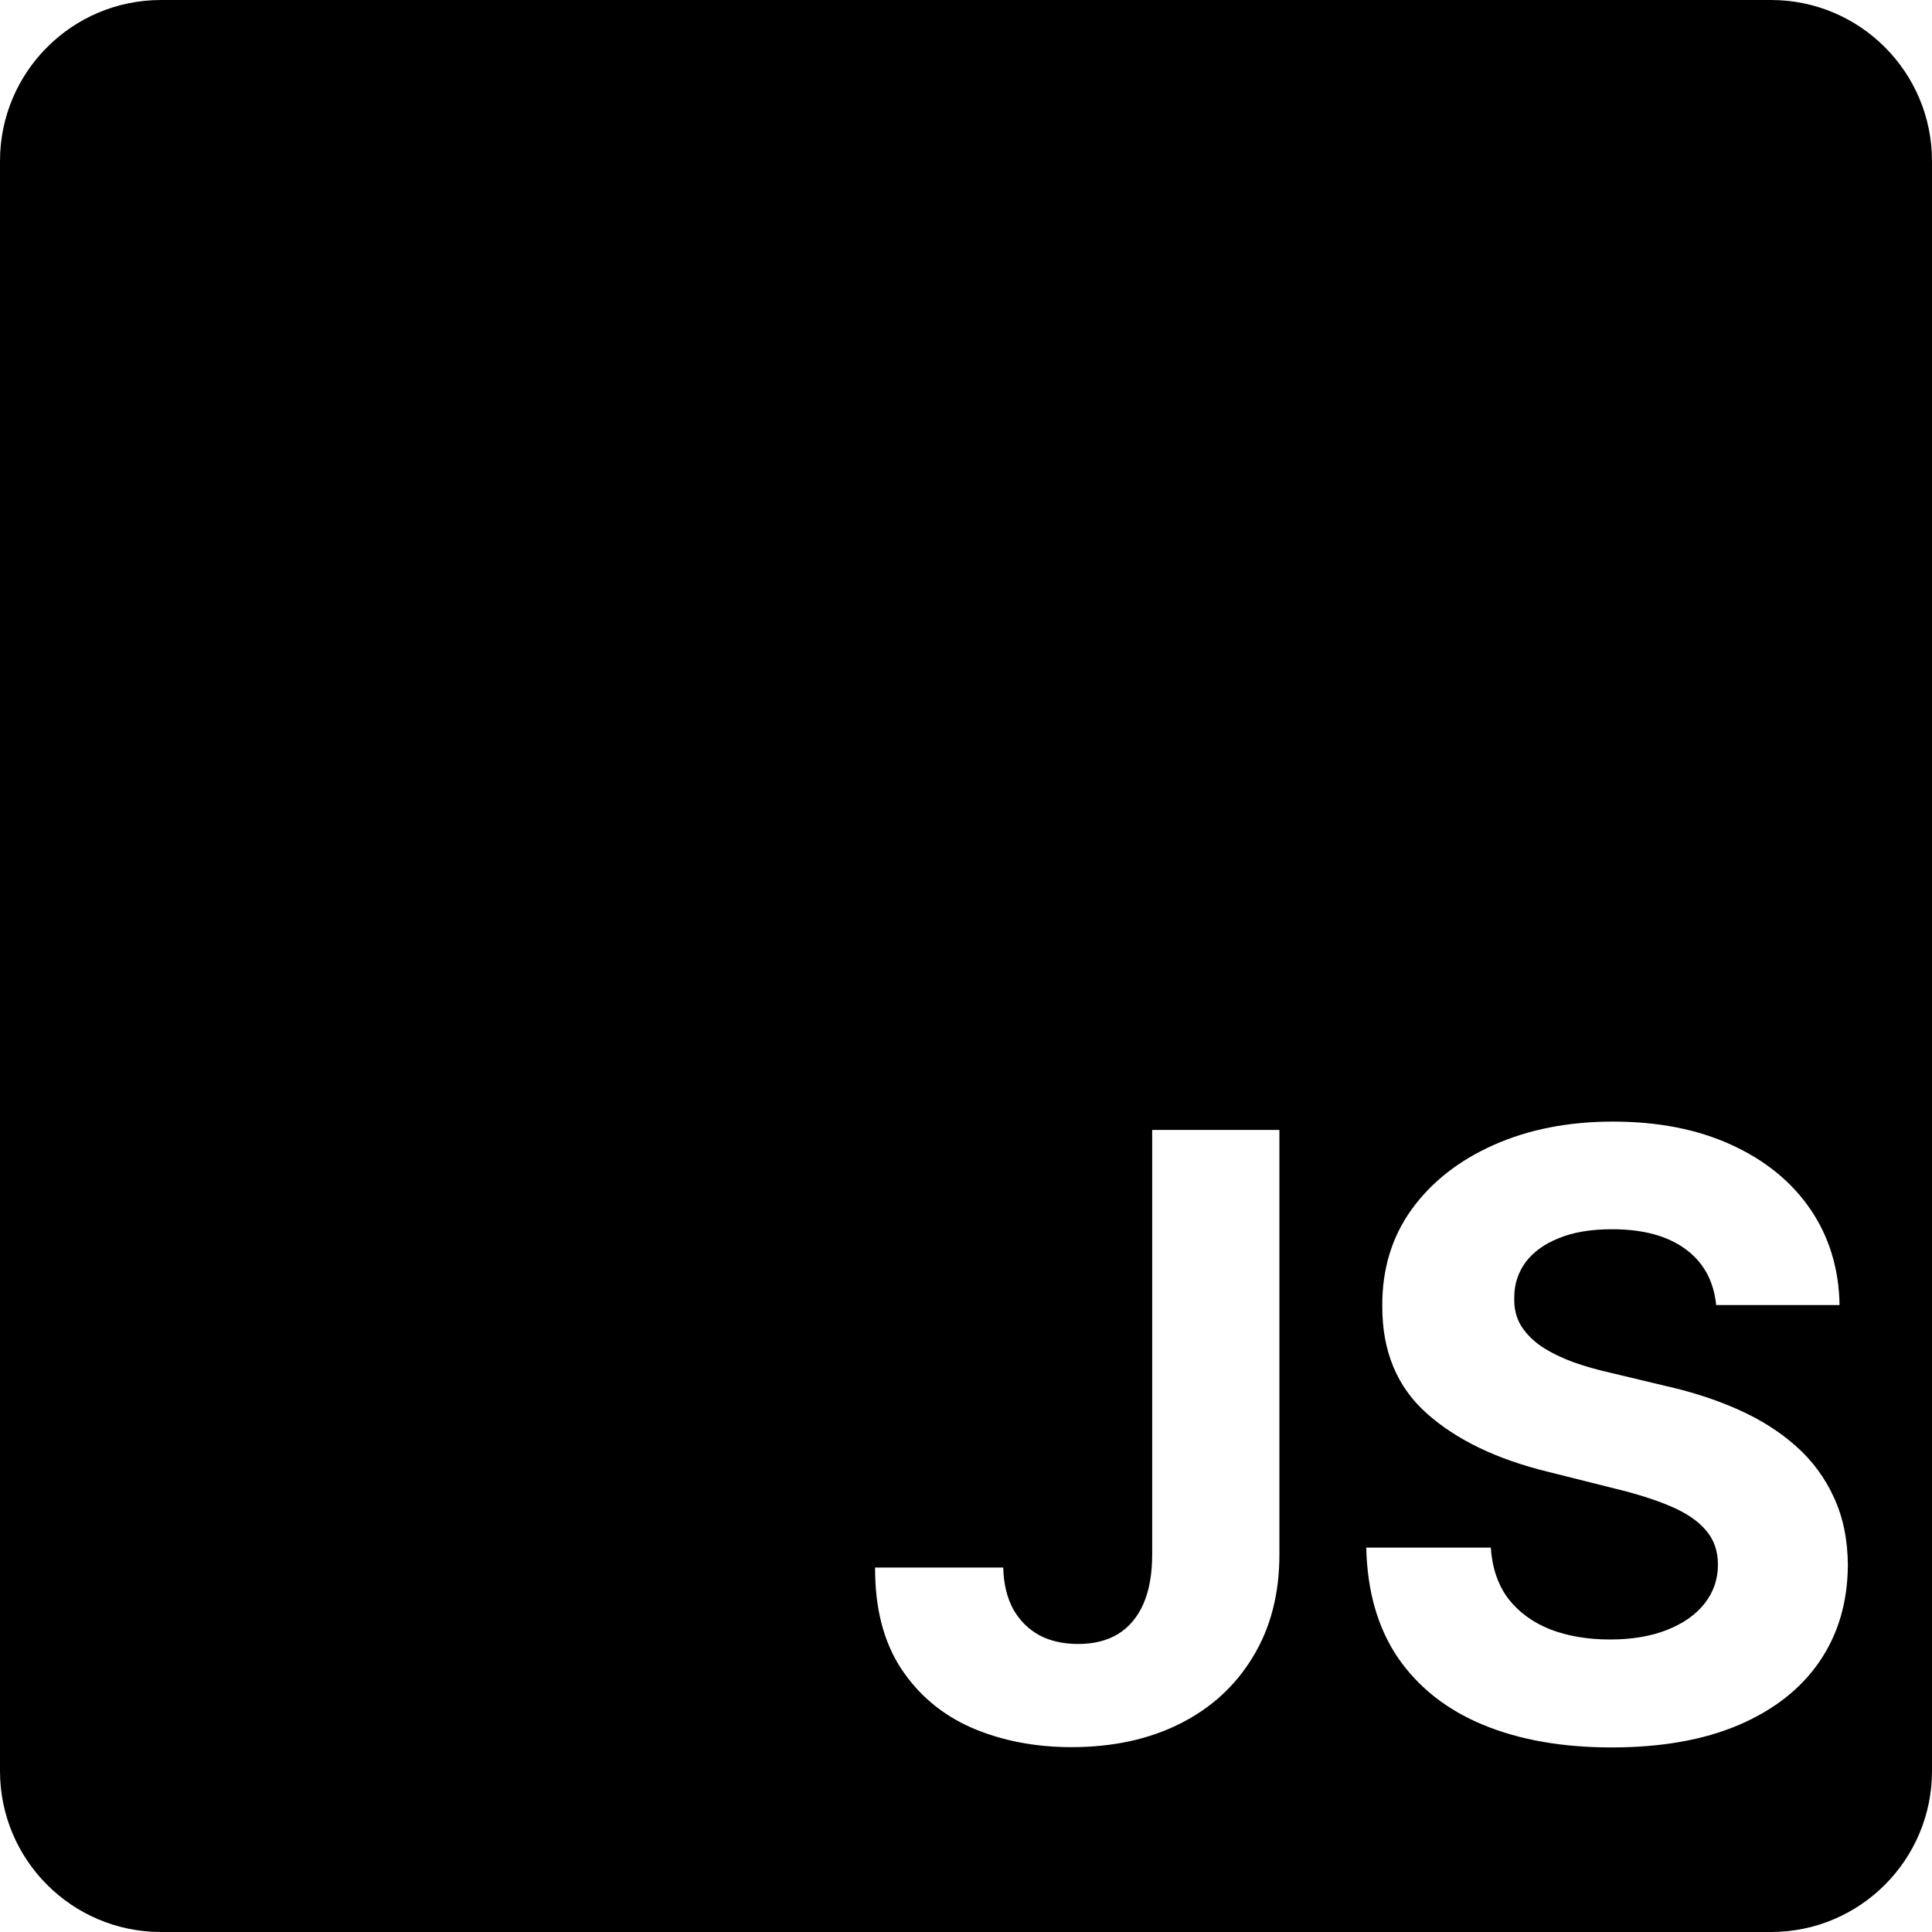 <svg width="60" height="60" viewBox="0 0 60 60" fill="currentColor" xmlns="http://www.w3.org/2000/svg">
<path d="M55 0C57.761 0 60 2.239 60 5V55C60 57.761 57.761 60 55 60H5C2.239 60 8.05346e-08 57.761 0 55V5C0 2.239 2.239 8.0532e-08 5 0H55ZM50.093 34.832C48.714 34.832 47.483 35.073 46.399 35.553C45.316 36.033 44.463 36.7 43.842 37.556C43.226 38.411 42.922 39.412 42.928 40.557C42.922 41.954 43.381 43.065 44.304 43.89C45.227 44.715 46.486 45.321 48.08 45.709L50.139 46.226C50.828 46.392 51.41 46.577 51.884 46.78C52.364 46.983 52.727 47.229 52.974 47.519C53.226 47.808 53.352 48.165 53.352 48.59C53.352 49.045 53.213 49.448 52.937 49.799C52.66 50.15 52.268 50.424 51.764 50.621C51.265 50.818 50.678 50.916 50.001 50.916C49.312 50.916 48.692 50.812 48.145 50.602C47.603 50.387 47.169 50.07 46.843 49.651C46.523 49.227 46.341 48.697 46.298 48.063H42.43C42.461 49.424 42.79 50.565 43.418 51.488C44.052 52.405 44.932 53.099 46.059 53.566C47.191 54.034 48.521 54.268 50.047 54.268C51.586 54.268 52.9 54.037 53.989 53.575C55.085 53.107 55.922 52.452 56.501 51.608C57.086 50.759 57.381 49.756 57.387 48.599C57.381 47.811 57.236 47.112 56.953 46.503C56.676 45.894 56.285 45.364 55.78 44.915C55.276 44.466 54.679 44.087 53.989 43.779C53.3 43.471 52.543 43.225 51.718 43.04L50.02 42.634C49.607 42.541 49.219 42.431 48.855 42.302C48.492 42.166 48.172 42.01 47.895 41.831C47.619 41.647 47.4 41.428 47.24 41.176C47.086 40.923 47.015 40.628 47.027 40.289C47.027 39.883 47.145 39.519 47.379 39.199C47.619 38.88 47.963 38.631 48.412 38.452C48.861 38.267 49.413 38.175 50.065 38.175C51.025 38.175 51.786 38.381 52.346 38.793C52.906 39.205 53.223 39.785 53.297 40.529H57.129C57.11 39.403 56.808 38.411 56.224 37.556C55.639 36.7 54.82 36.033 53.768 35.553C52.721 35.073 51.496 34.832 50.093 34.832ZM35.782 35.091V48.275C35.782 48.879 35.692 49.386 35.514 49.799C35.335 50.211 35.074 50.526 34.73 50.741C34.391 50.95 33.975 51.055 33.482 51.055C33.015 51.055 32.608 50.962 32.264 50.777C31.925 50.587 31.658 50.316 31.461 49.965C31.27 49.608 31.169 49.18 31.156 48.682H27.177C27.171 49.937 27.439 50.981 27.98 51.812C28.522 52.636 29.254 53.252 30.178 53.658C31.107 54.058 32.141 54.259 33.279 54.259C34.559 54.259 35.683 54.015 36.649 53.529C37.616 53.043 38.37 52.351 38.912 51.452C39.46 50.553 39.733 49.494 39.733 48.275V35.091H35.782Z"/>
</svg>
